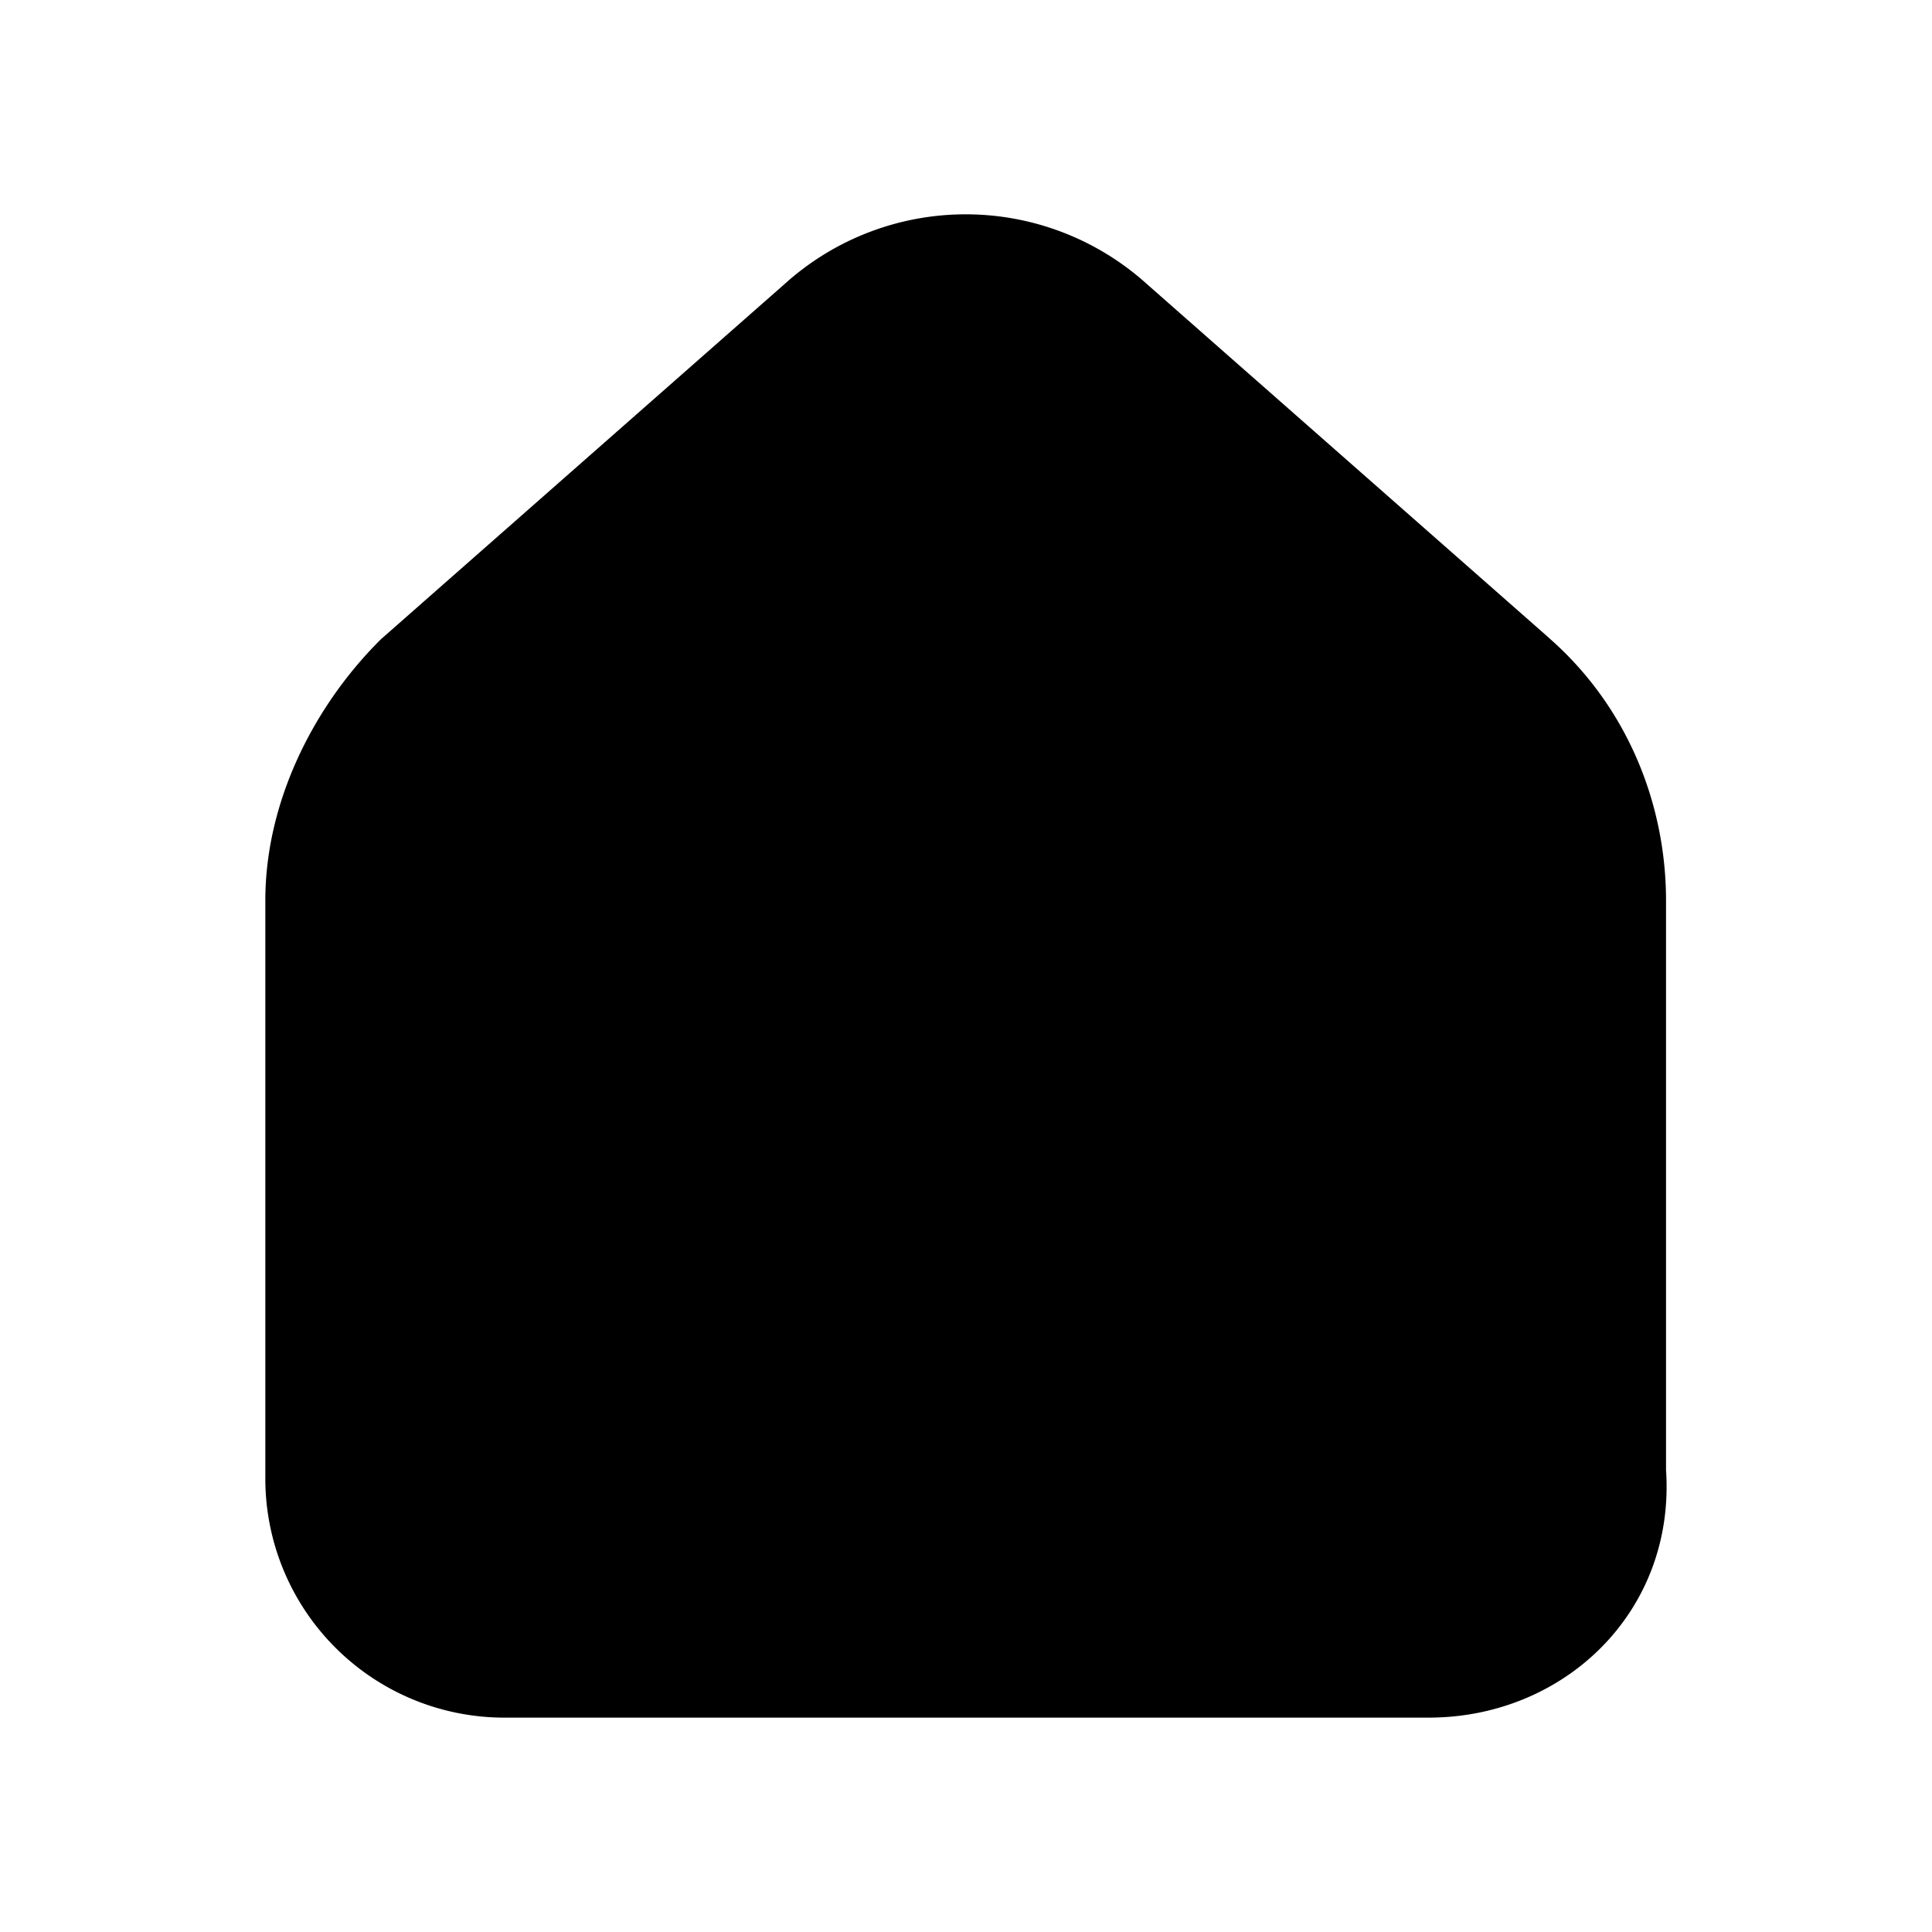 <svg xmlns="http://www.w3.org/2000/svg" fill="none" viewBox="0 0 24 24">
  <path fill="#000" d="M17.747 20.587h-11.5c-1.2 0-2.2-1-2.2-2.2v-7.2c0-1 .5-2 1.2-2.7l5-4.4c1-.9 2.5-.9 3.5 0l5 4.4c.8.7 1.2 1.7 1.2 2.7v7.1c.1 1.3-.9 2.3-2.2 2.3Z"/>
  <path fill="#000" fill-rule="evenodd" d="M13.245 4.645a1.856 1.856 0 0 0-2.497 0l-.006.006-4.981 4.383c-.581.588-.965 1.398-.965 2.153v7.2c0 .786.665 1.45 1.45 1.45h11.5c.898 0 1.517-.661 1.453-1.492l-.003-.029v-7.128c0-.804-.32-1.591-.943-2.136l-.002-.001-5.006-4.406Zm1-1.118a3.356 3.356 0 0 0-4.497 0L4.733 7.94l-.017.017c-.81.81-1.42 1.992-1.42 3.23v7.2a2.97 2.97 0 0 0 2.95 2.95h11.5c1.693 0 3.068-1.323 2.95-3.076v-7.073c0-1.196-.478-2.41-1.455-3.264v-.001l-4.996-4.396Z" clip-rule="evenodd"/>
</svg>
